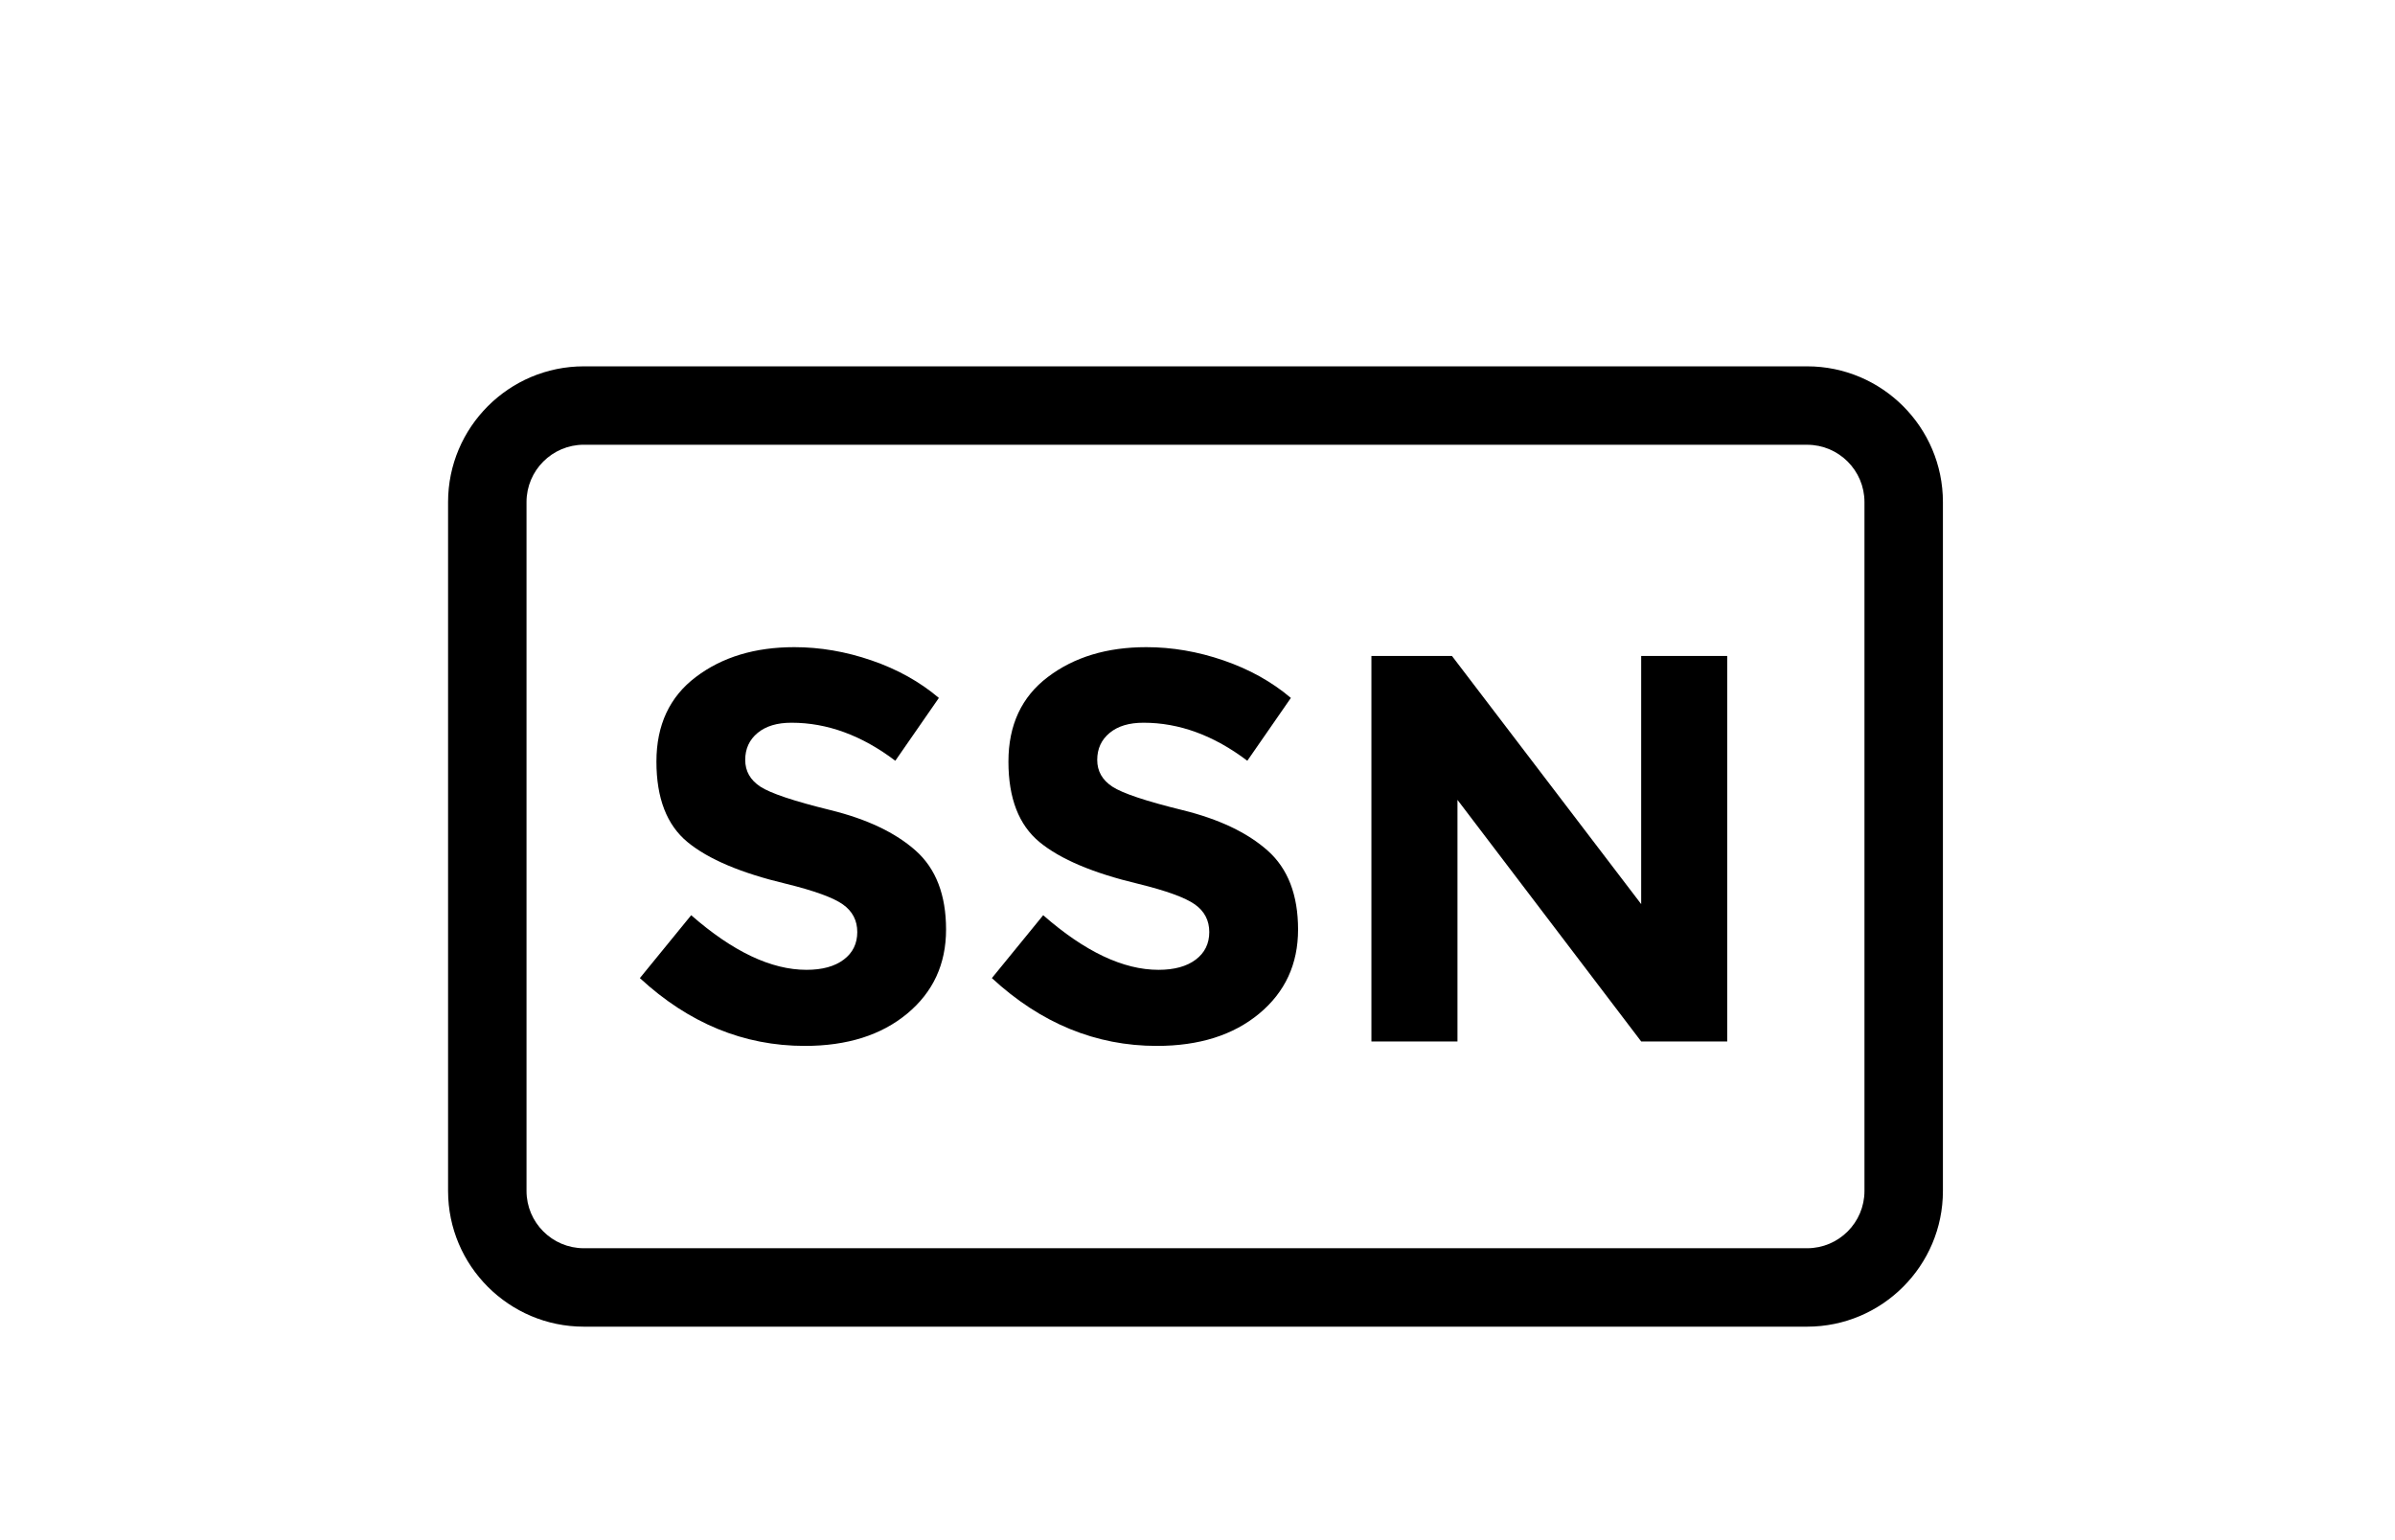 <?xml version="1.0" ?>
<svg xmlns="http://www.w3.org/2000/svg" xmlns:ev="http://www.w3.org/2001/xml-events" xmlns:xlink="http://www.w3.org/1999/xlink" baseProfile="full" enable-background="new 0 0 48 48" height="386px" version="1.1" viewBox="0 0 48 48" width="600px" x="0px" xml:space="preserve" y="0px">
	<defs/>
	<path d="M 42.993,41.342 L 4.882,41.342 C 2.551,41.342 0.653,39.445 0.653,37.113 L 0.653,15.645 C 0.653,13.314 2.55,11.416 4.882,11.416 L 42.993,11.416 C 45.324,11.416 47.222,13.313 47.222,15.645 L 47.222,37.114 C 47.222,39.444 45.324,41.342 42.993,41.342 M 4.882,13.859 C 3.898,13.859 3.097,14.66 3.097,15.644 L 3.097,37.113 C 3.097,38.097 3.898,38.898 4.882,38.898 L 42.993,38.898 C 43.977,38.898 44.778,38.097 44.778,37.113 L 44.778,15.645 C 44.778,14.661 43.977,13.86 42.993,13.86 L 4.882,13.86 L 4.882,13.859"/>
	<path d="M 10.297,22.839 C 10.04,23.052 9.91,23.331 9.91,23.681 C 9.91,24.031 10.068,24.308 10.383,24.515 C 10.699,24.721 11.426,24.965 12.566,25.245 C 13.706,25.526 14.591,25.947 15.221,26.508 C 15.852,27.07 16.167,27.89 16.167,28.967 C 16.167,30.044 15.763,30.917 14.956,31.587 C 14.148,32.258 13.085,32.593 11.767,32.593 C 9.866,32.593 8.153,31.888 6.628,30.48 L 8.227,28.52 C 9.522,29.654 10.719,30.222 11.819,30.222 C 12.311,30.222 12.699,30.116 12.98,29.903 C 13.26,29.692 13.401,29.405 13.401,29.044 C 13.401,28.683 13.251,28.396 12.953,28.184 C 12.655,27.973 12.065,27.757 11.184,27.541 C 9.785,27.208 8.763,26.776 8.115,26.243 C 7.467,25.71 7.144,24.874 7.144,23.734 C 7.144,22.594 7.554,21.714 8.373,21.096 C 9.191,20.476 10.214,20.167 11.44,20.167 C 12.241,20.167 13.044,20.304 13.846,20.58 C 14.649,20.856 15.347,21.244 15.943,21.749 L 14.586,23.707 C 13.543,22.917 12.466,22.522 11.355,22.522 C 10.907,22.521 10.555,22.626 10.297,22.839"/>
	<path d="M 21.263,22.839 C 21.006,23.052 20.876,23.331 20.876,23.681 C 20.876,24.031 21.034,24.308 21.349,24.515 C 21.665,24.721 22.392,24.965 23.532,25.245 C 24.672,25.526 25.557,25.947 26.187,26.508 C 26.818,27.07 27.133,27.89 27.133,28.967 C 27.133,30.044 26.729,30.917 25.922,31.587 C 25.114,32.258 24.051,32.593 22.733,32.593 C 20.832,32.593 19.119,31.888 17.594,30.48 L 19.193,28.52 C 20.488,29.654 21.685,30.222 22.785,30.222 C 23.277,30.222 23.665,30.116 23.946,29.903 C 24.226,29.692 24.367,29.405 24.367,29.044 C 24.367,28.683 24.217,28.396 23.919,28.184 C 23.621,27.973 23.031,27.757 22.15,27.541 C 20.751,27.208 19.729,26.776 19.081,26.243 C 18.433,25.71 18.11,24.874 18.11,23.734 C 18.11,22.594 18.52,21.714 19.339,21.096 C 20.157,20.476 21.18,20.167 22.406,20.167 C 23.207,20.167 24.01,20.304 24.812,20.58 C 25.615,20.856 26.313,21.244 26.909,21.749 L 25.552,23.707 C 24.509,22.917 23.432,22.522 22.321,22.522 C 21.873,22.521 21.52,22.626 21.263,22.839"/>
	<path d="M 37.822,20.441 L 40.503,20.441 L 40.503,32.454 L 37.822,32.454 L 32.099,24.926 L 32.099,32.454 L 29.418,32.454 L 29.418,20.441 L 31.927,20.441 L 37.822,28.174 L 37.822,20.441"/>
</svg>
